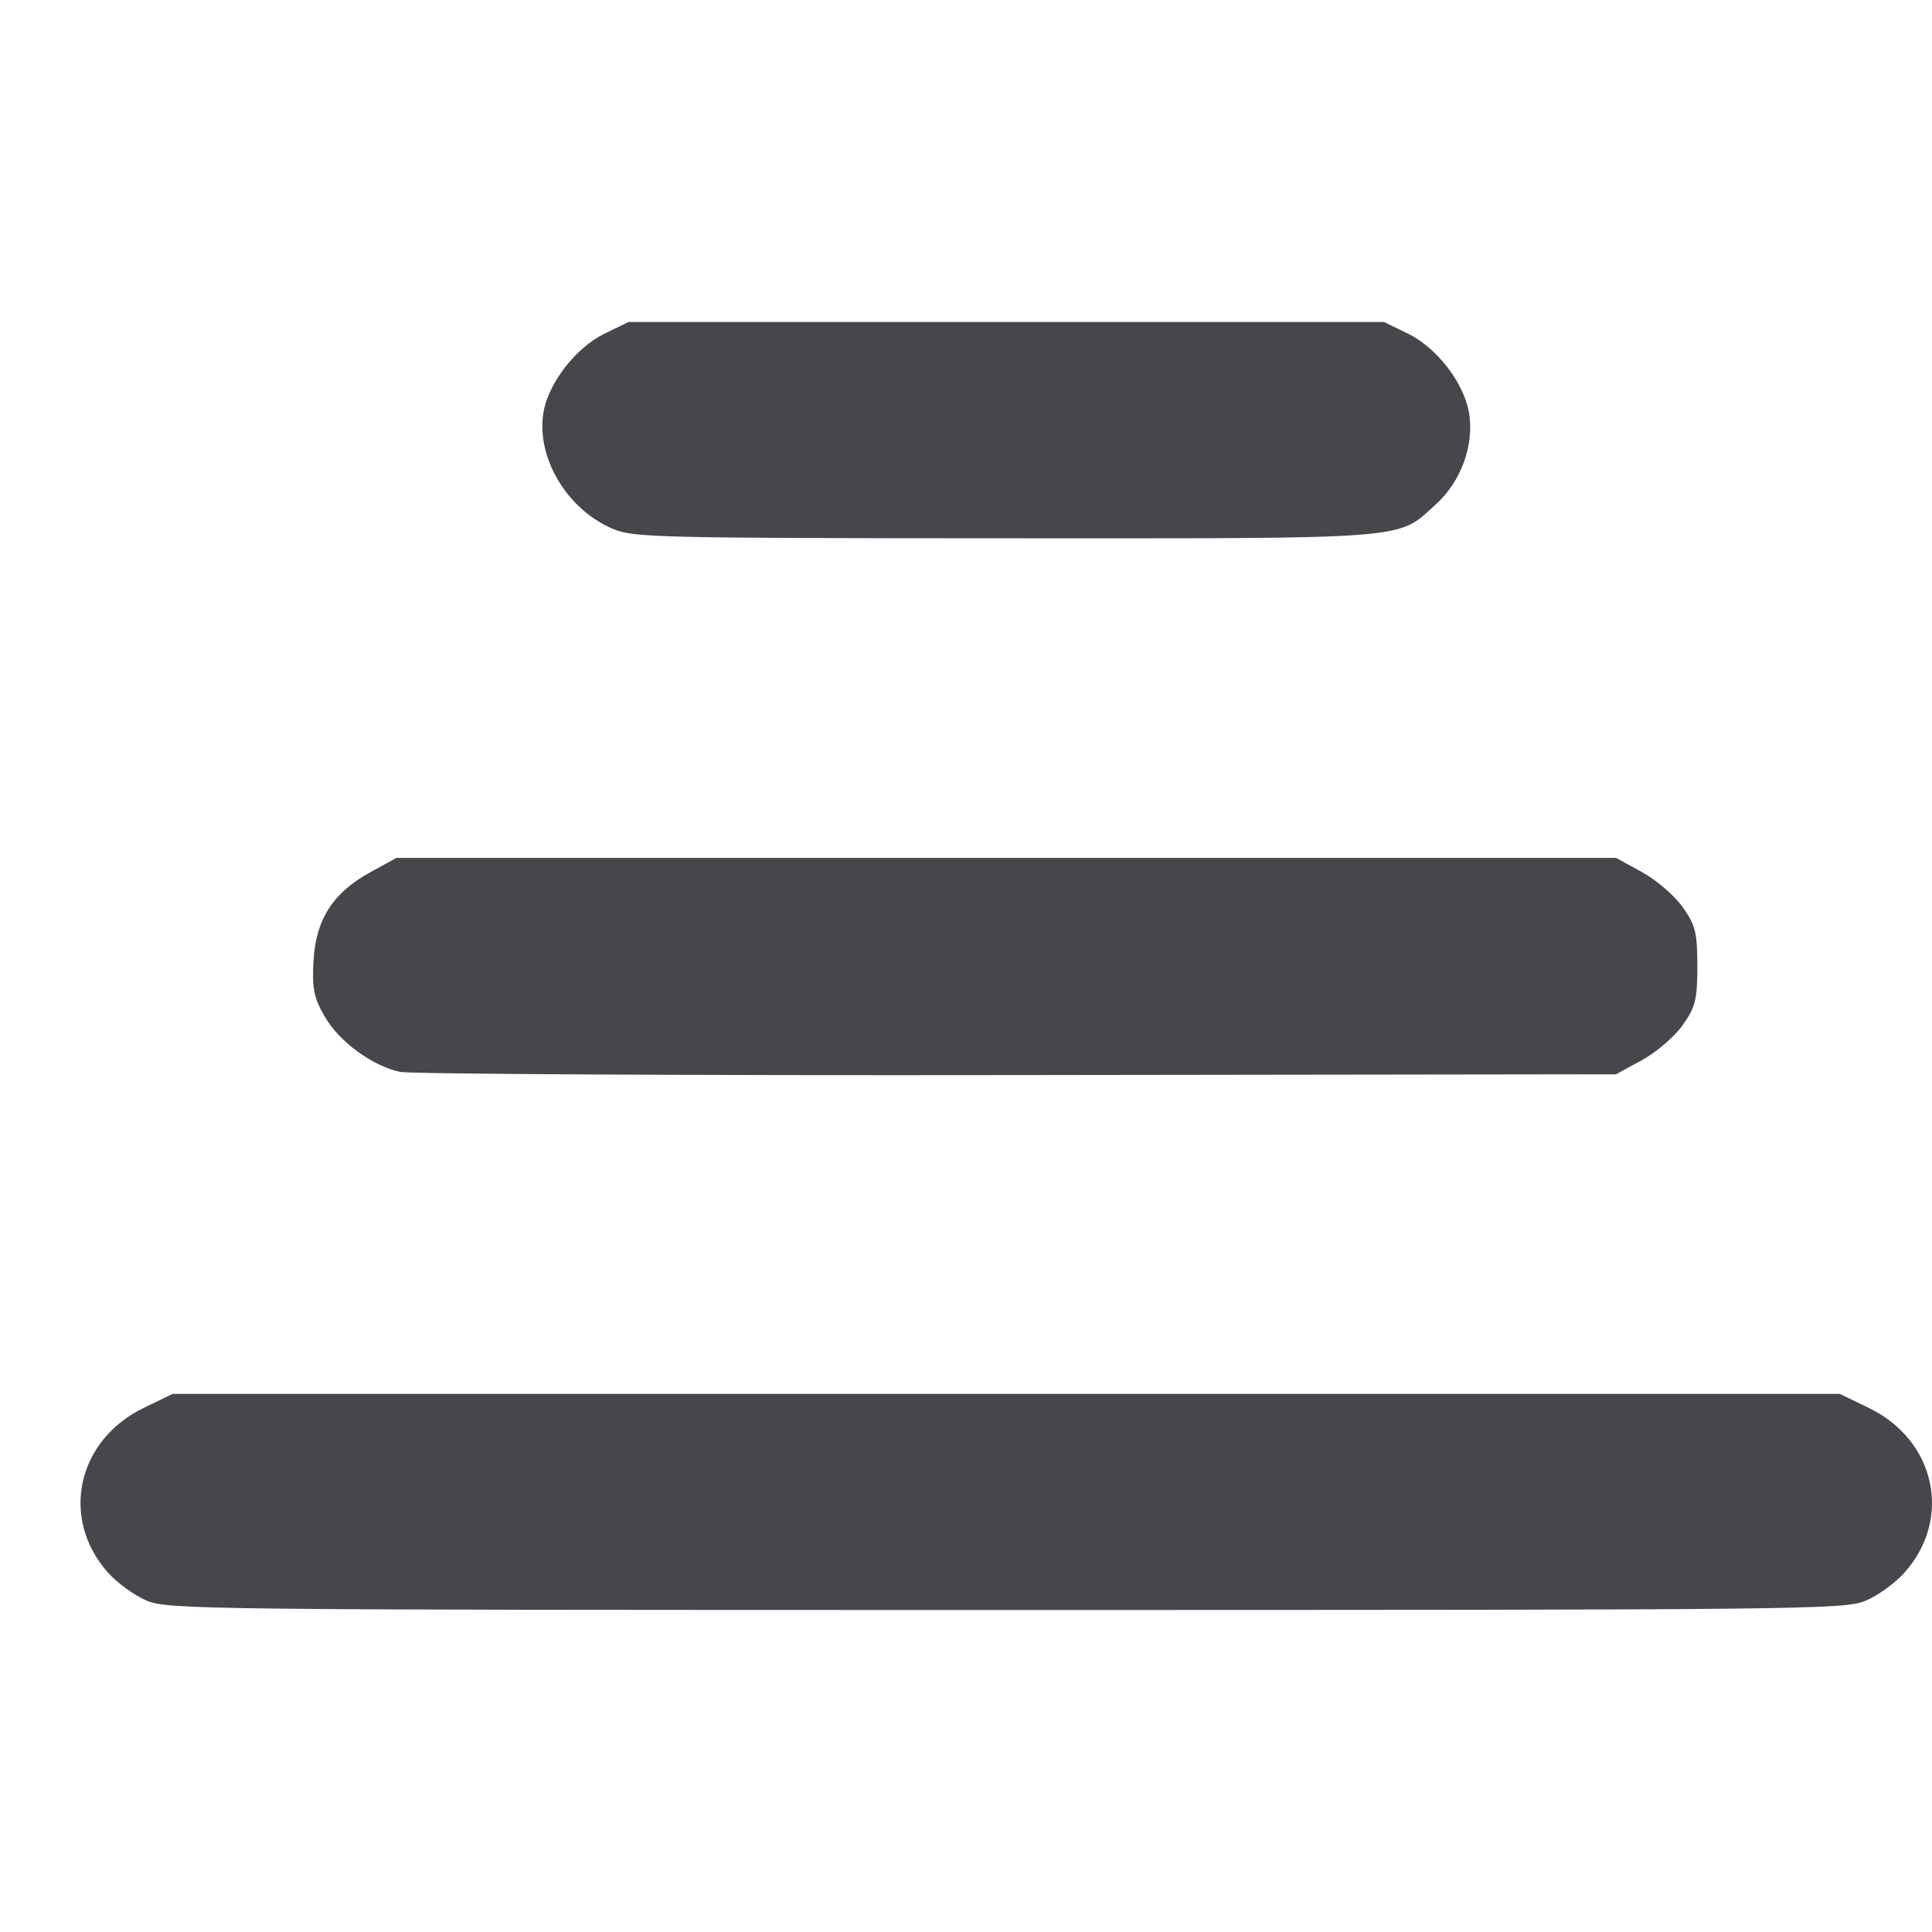 <svg width="24" height="24" viewBox="0 0 24 24" fill="none" xmlns="http://www.w3.org/2000/svg">
<g clip-path="url(#clip0_2052_978)">
<path fill-rule="evenodd" clip-rule="evenodd" d="M1.823 19.884C1.672 19.821 1.455 19.664 1.341 19.535C0.744 18.863 0.955 17.892 1.786 17.489L2.146 17.315H12.5H22.854L23.214 17.489C24.045 17.892 24.256 18.863 23.659 19.535C23.545 19.664 23.328 19.821 23.177 19.884C22.914 19.995 22.476 20 12.5 20C2.524 20 2.086 19.995 1.823 19.884ZM4.967 13.315C4.618 13.237 4.212 12.938 4.033 12.627C3.898 12.393 3.875 12.275 3.895 11.932C3.924 11.419 4.138 11.087 4.604 10.833L4.925 10.657H12.5H20.075L20.396 10.833C20.573 10.929 20.8 11.124 20.901 11.266C21.061 11.49 21.085 11.586 21.085 12.001C21.085 12.417 21.061 12.513 20.901 12.737C20.8 12.879 20.573 13.074 20.396 13.17L20.075 13.345L12.635 13.355C8.542 13.361 5.092 13.342 4.967 13.315ZM7.614 6.57C7.042 6.329 6.655 5.679 6.752 5.119C6.814 4.755 7.156 4.317 7.511 4.144L7.808 4H12.5H17.192L17.489 4.144C17.851 4.32 18.19 4.762 18.25 5.136C18.314 5.531 18.149 5.983 17.838 6.264C17.348 6.708 17.595 6.688 12.485 6.687C8.164 6.685 7.871 6.678 7.614 6.57Z" fill="#45474D"/>
</g>
<defs>
<clipPath id="clip0_2052_978">
<rect width="24" height="24" fill="white" transform="matrix(-4.37114e-08 -1 -1 4.37114e-08 24 24)"/>
</clipPath>
</defs>
</svg>
